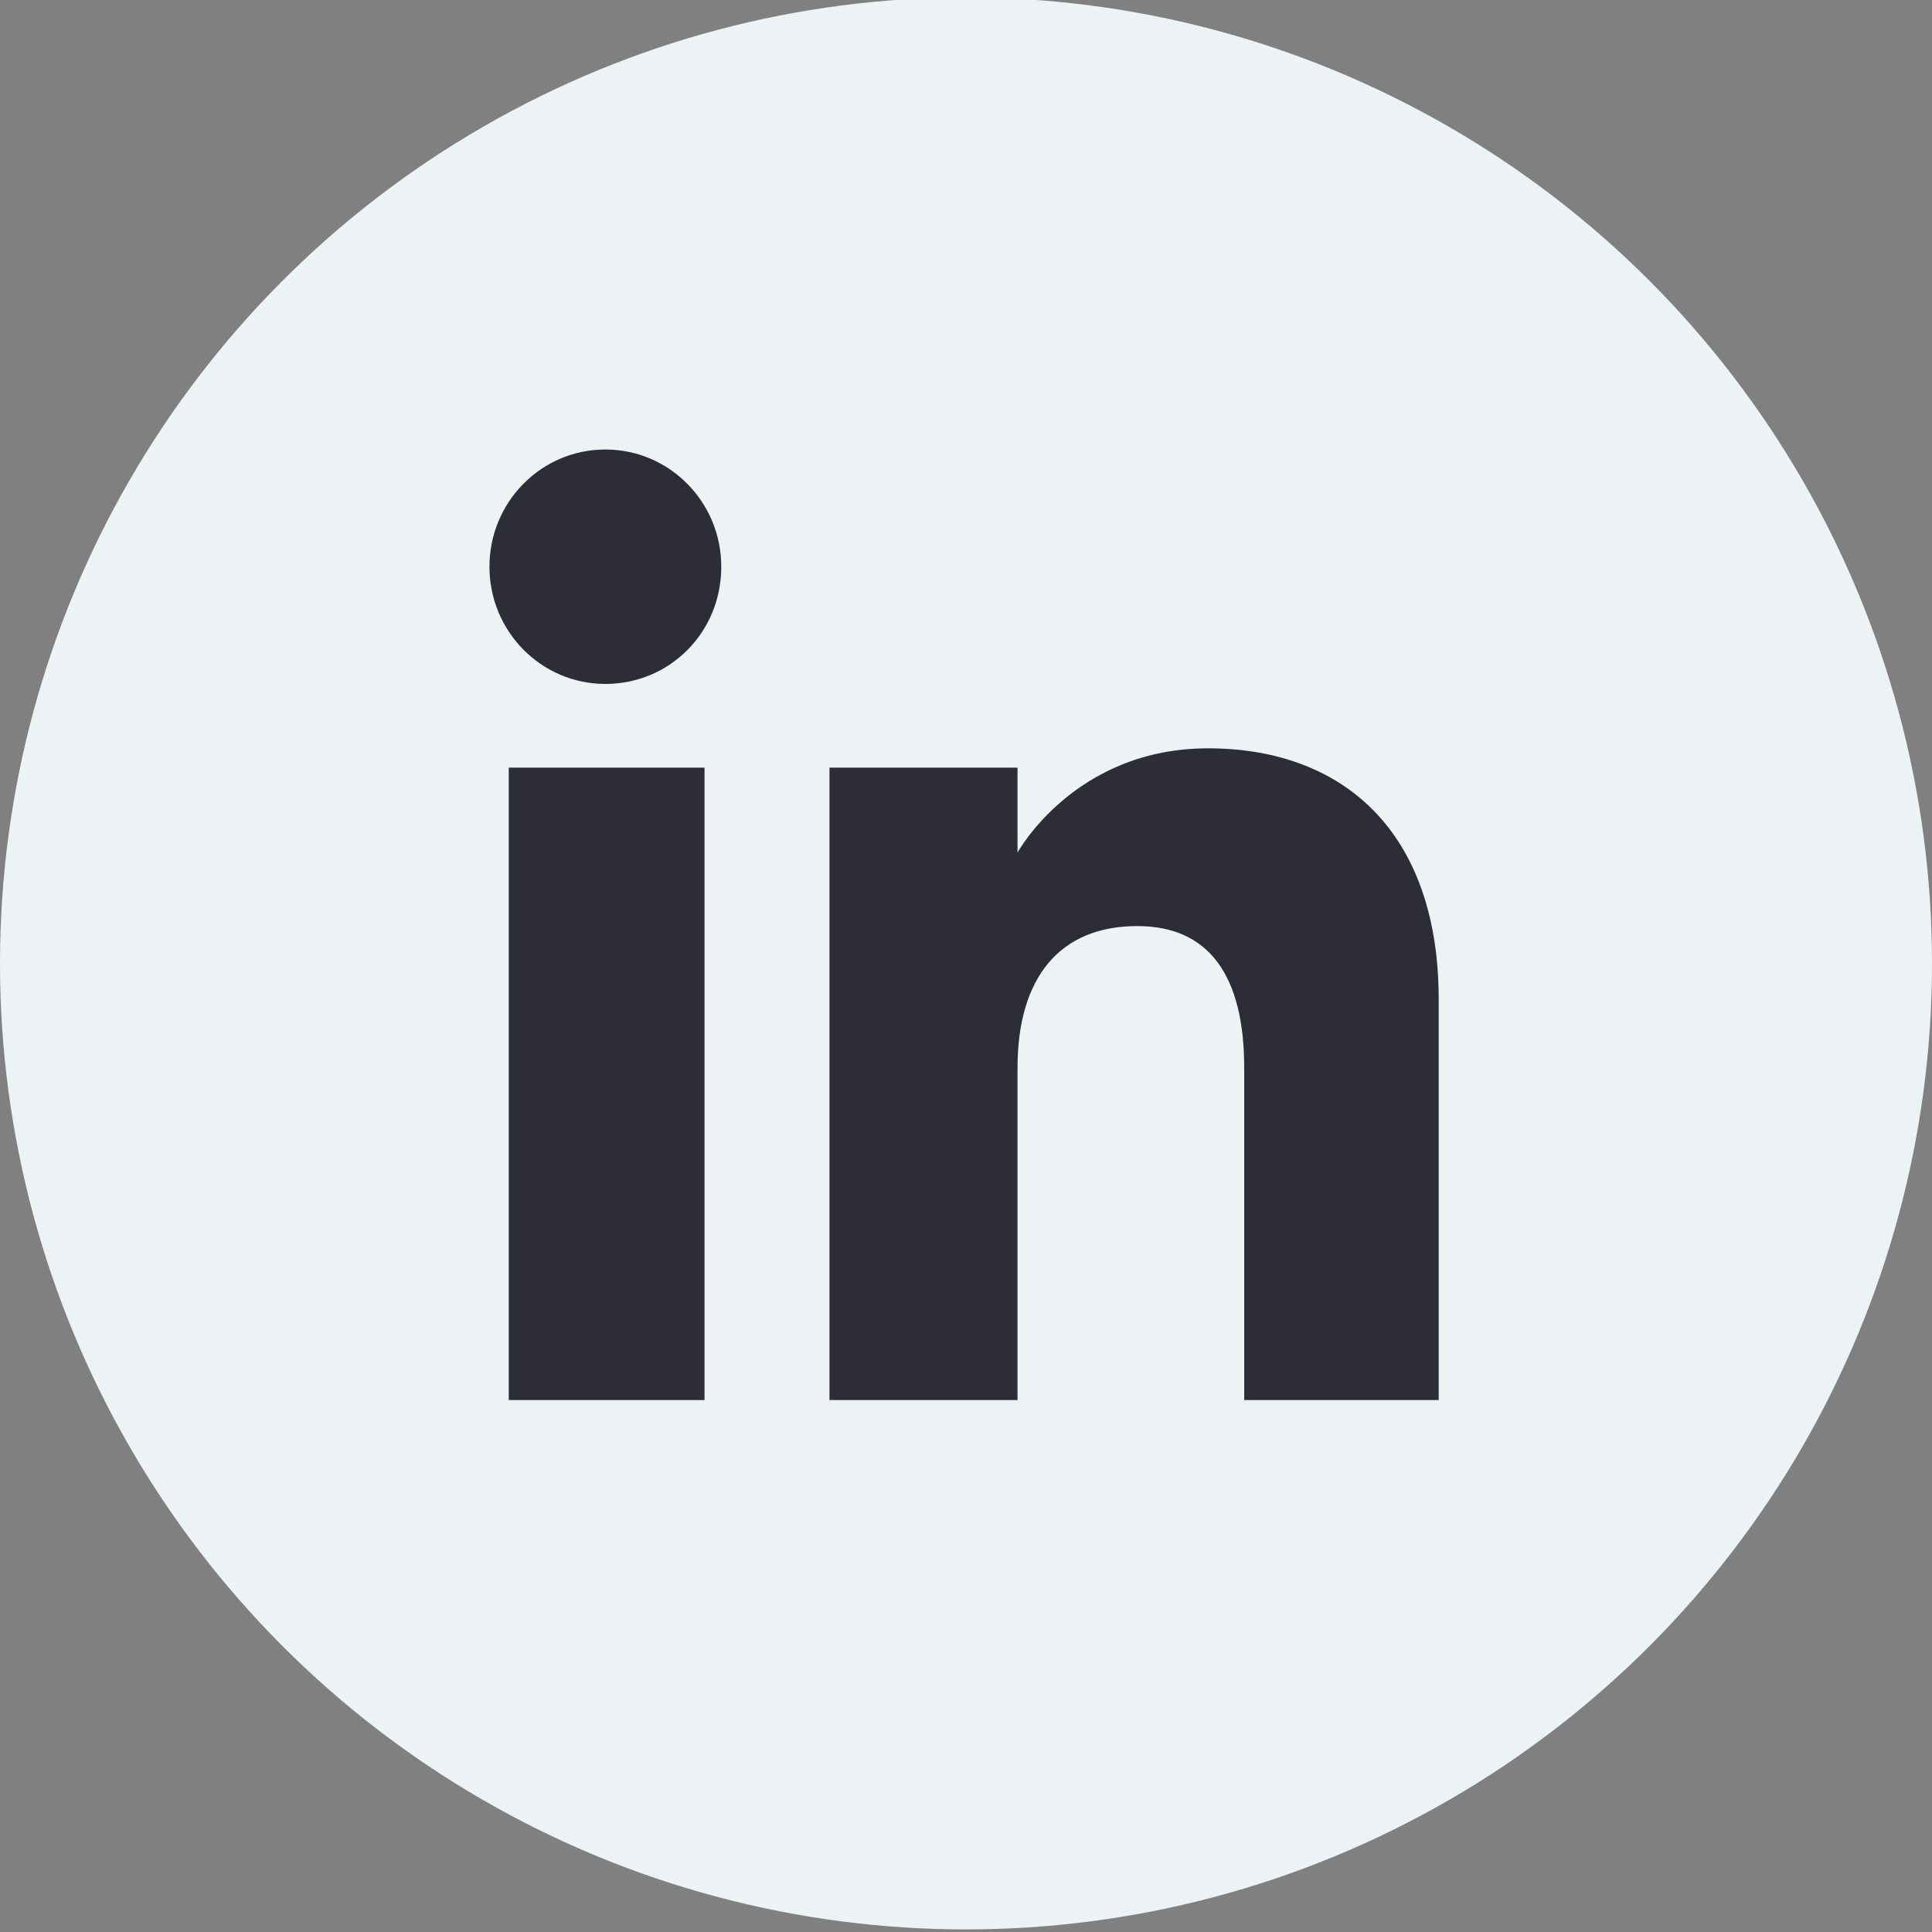 <?xml version="1.0" encoding="utf-8"?>
<!-- Generator: Adobe Illustrator 19.2.0, SVG Export Plug-In . SVG Version: 6.00 Build 0)  -->
<svg version="1.1" id="Laag_1" xmlns="http://www.w3.org/2000/svg" xmlns:xlink="http://www.w3.org/1999/xlink" x="0px" y="0px"
	 viewBox="0 0 150 150" style="enable-background:new 0 0 150 150;" xml:space="preserve">
<rect x="0" y="0" width="150" height="150" fill="#808080" stroke="none"/>
<style type="text/css">
	.st0{fill:#EDF2F5;}
	.st1{fill:#2D2D37;}
</style>
<circle class="st0" cx="75" cy="74.8" r="75"/>
<path id="linkedin-square-rounded-icon_2_" class="st1" d="M54.7,108.7H39.5V59.6h15.2V108.7z M47,53.1c-5,0-9-4.1-9-9.1
	c0-5,4-9.1,9-9.1c5,0,9,4.1,9,9.1C56,49.1,52,53.1,47,53.1z M111.7,108.7H96.6c0,0,0-18.7,0-25.8c0-7.1-2.7-11-8.3-11
	c-6.1,0-9.3,4.1-9.3,11c0,7.6,0,25.8,0,25.8H64.4V59.6H79v6.6c0,0,4.4-8.1,14.8-8.1c10.4,0,17.9,6.4,17.9,19.5
	C111.7,90.7,111.7,108.7,111.7,108.7z"/>
</svg>
